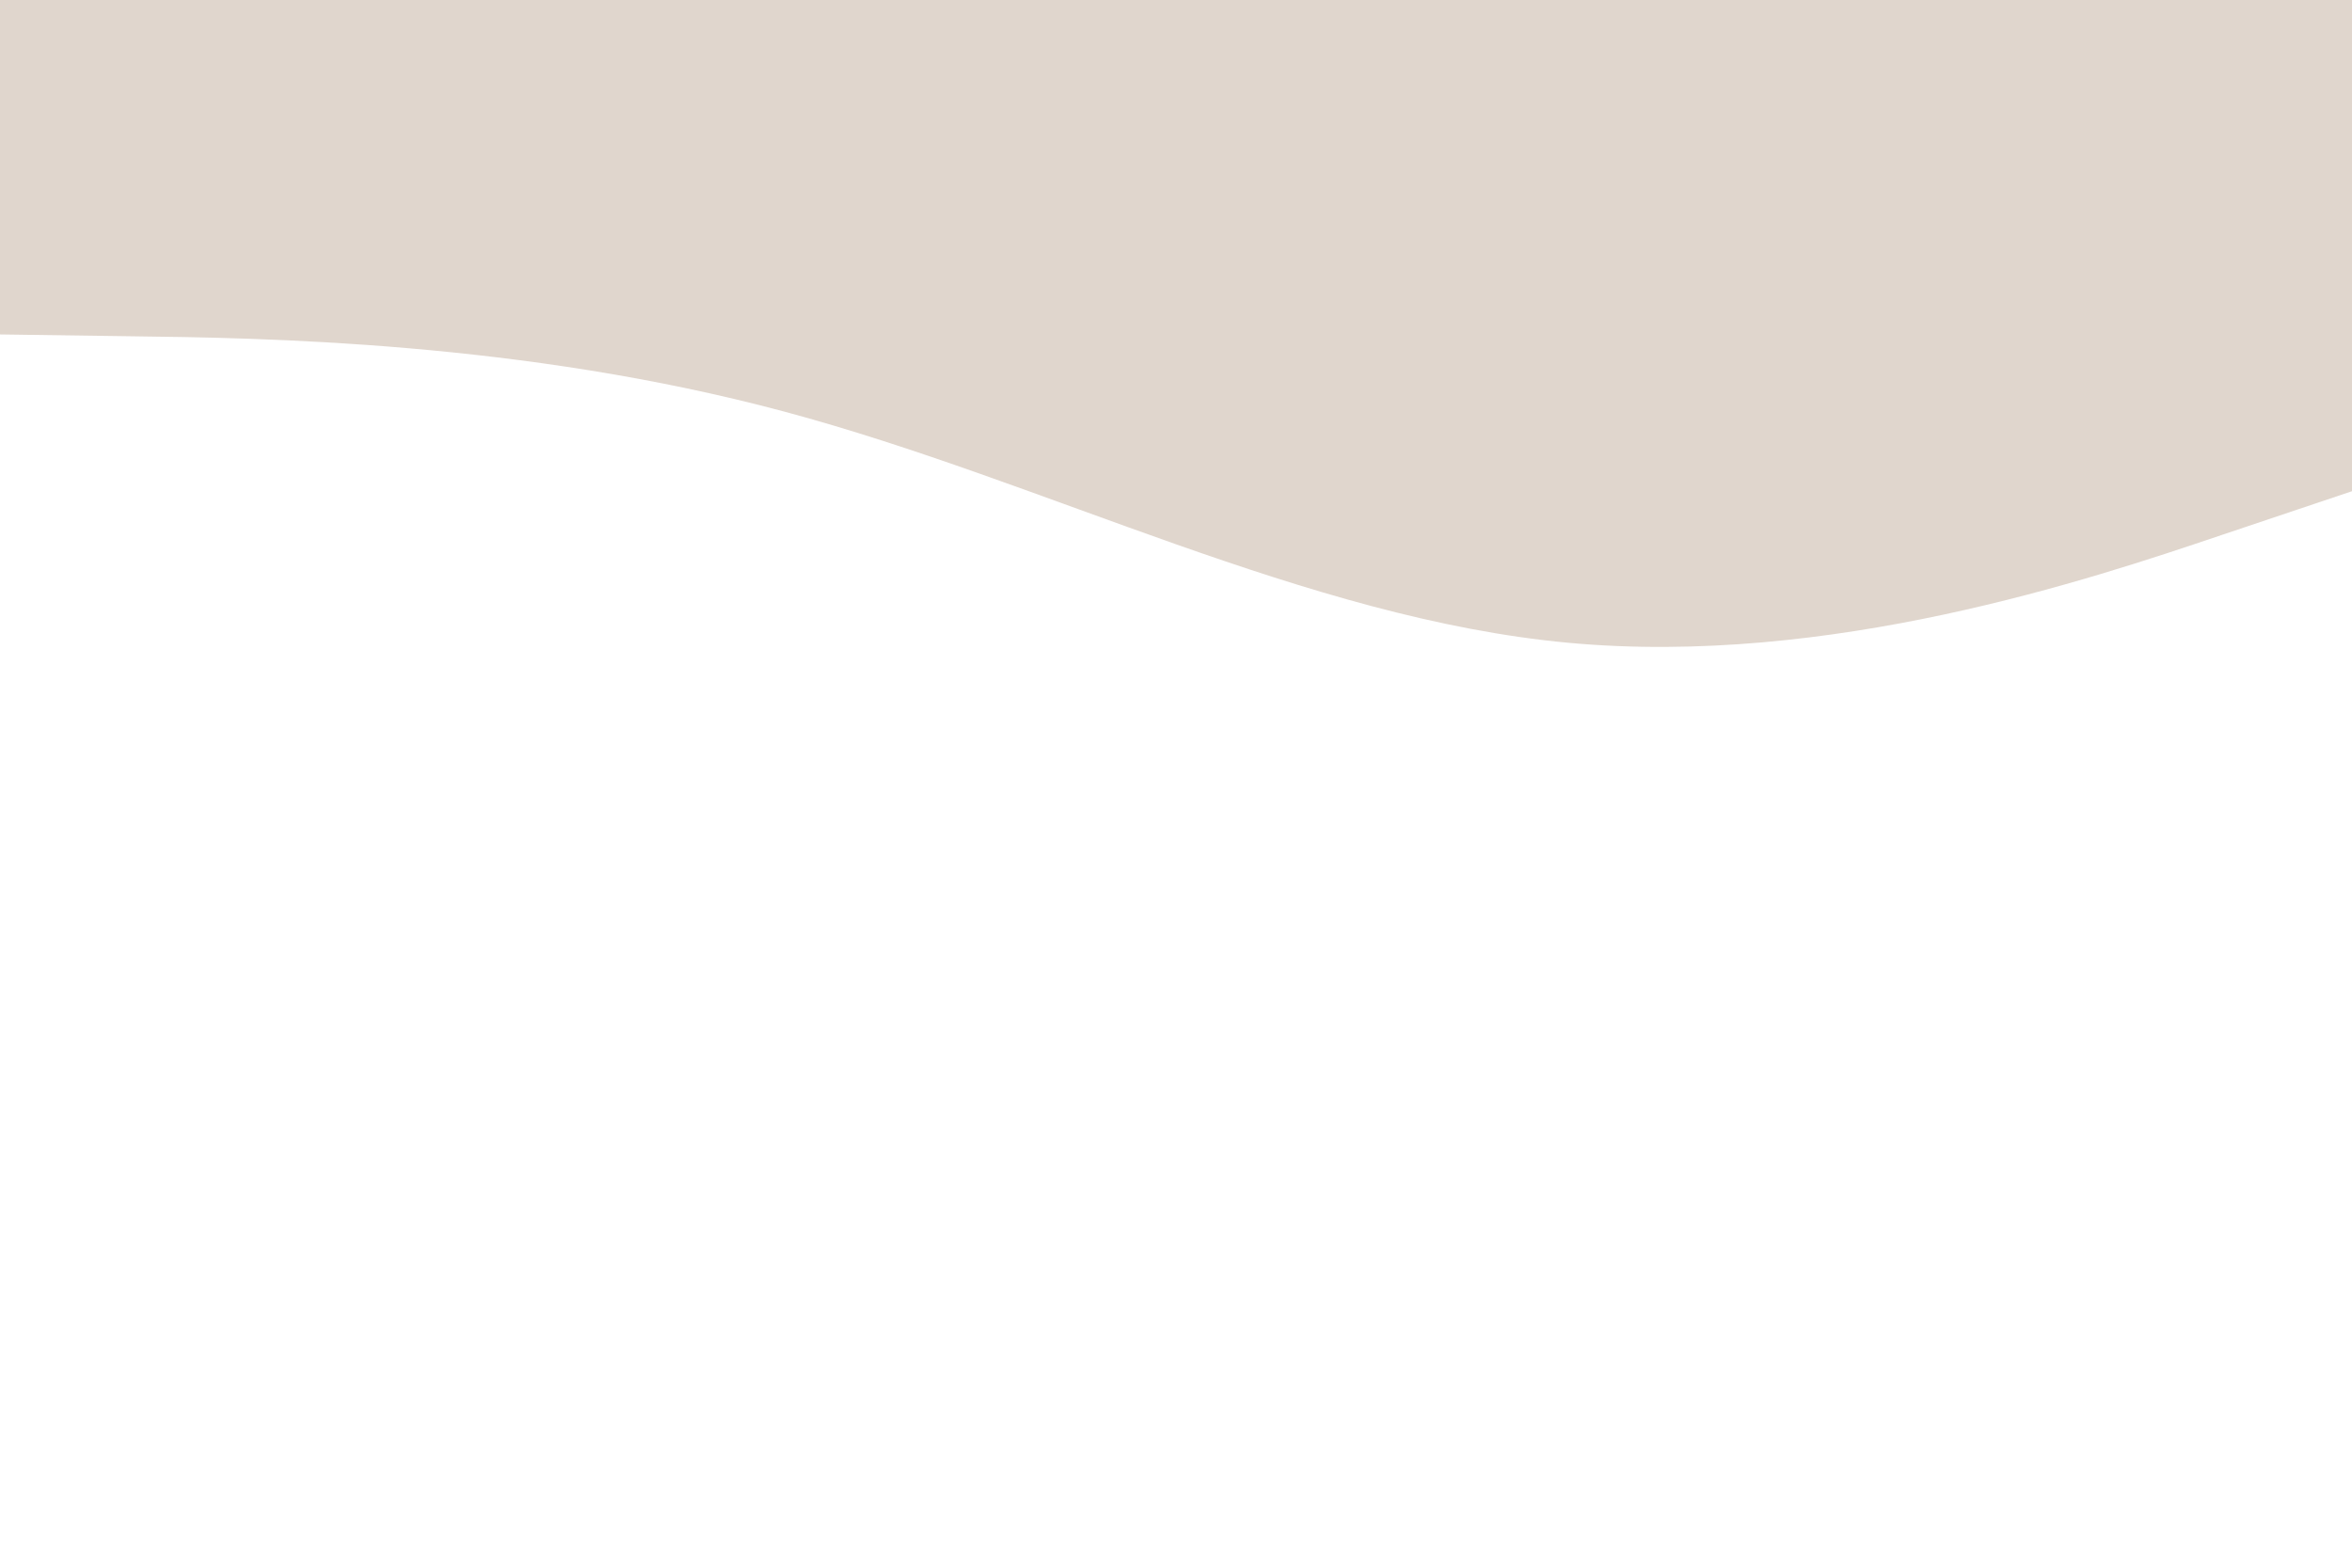 <svg id="visual" viewBox="0 0 900 600" width="900" height="600" xmlns="http://www.w3.org/2000/svg" xmlns:xlink="http://www.w3.org/1999/xlink" version="1.1"><rect x="0" y="0" width="900" height="600" fill="#fff"></rect><path d="M0 128L50 128.7C100 129.3 200 130.7 300 157.5C400 184.3 500 236.7 600 246C700 255.3 800 221.7 850 204.8L900 188L900 0L850 0C800 0 700 0 600 0C500 0 400 0 300 0C200 0 100 0 50 0L0 0Z" fill="#e0d6cd" stroke-linecap="round" stroke-linejoin="miter"></path></svg>